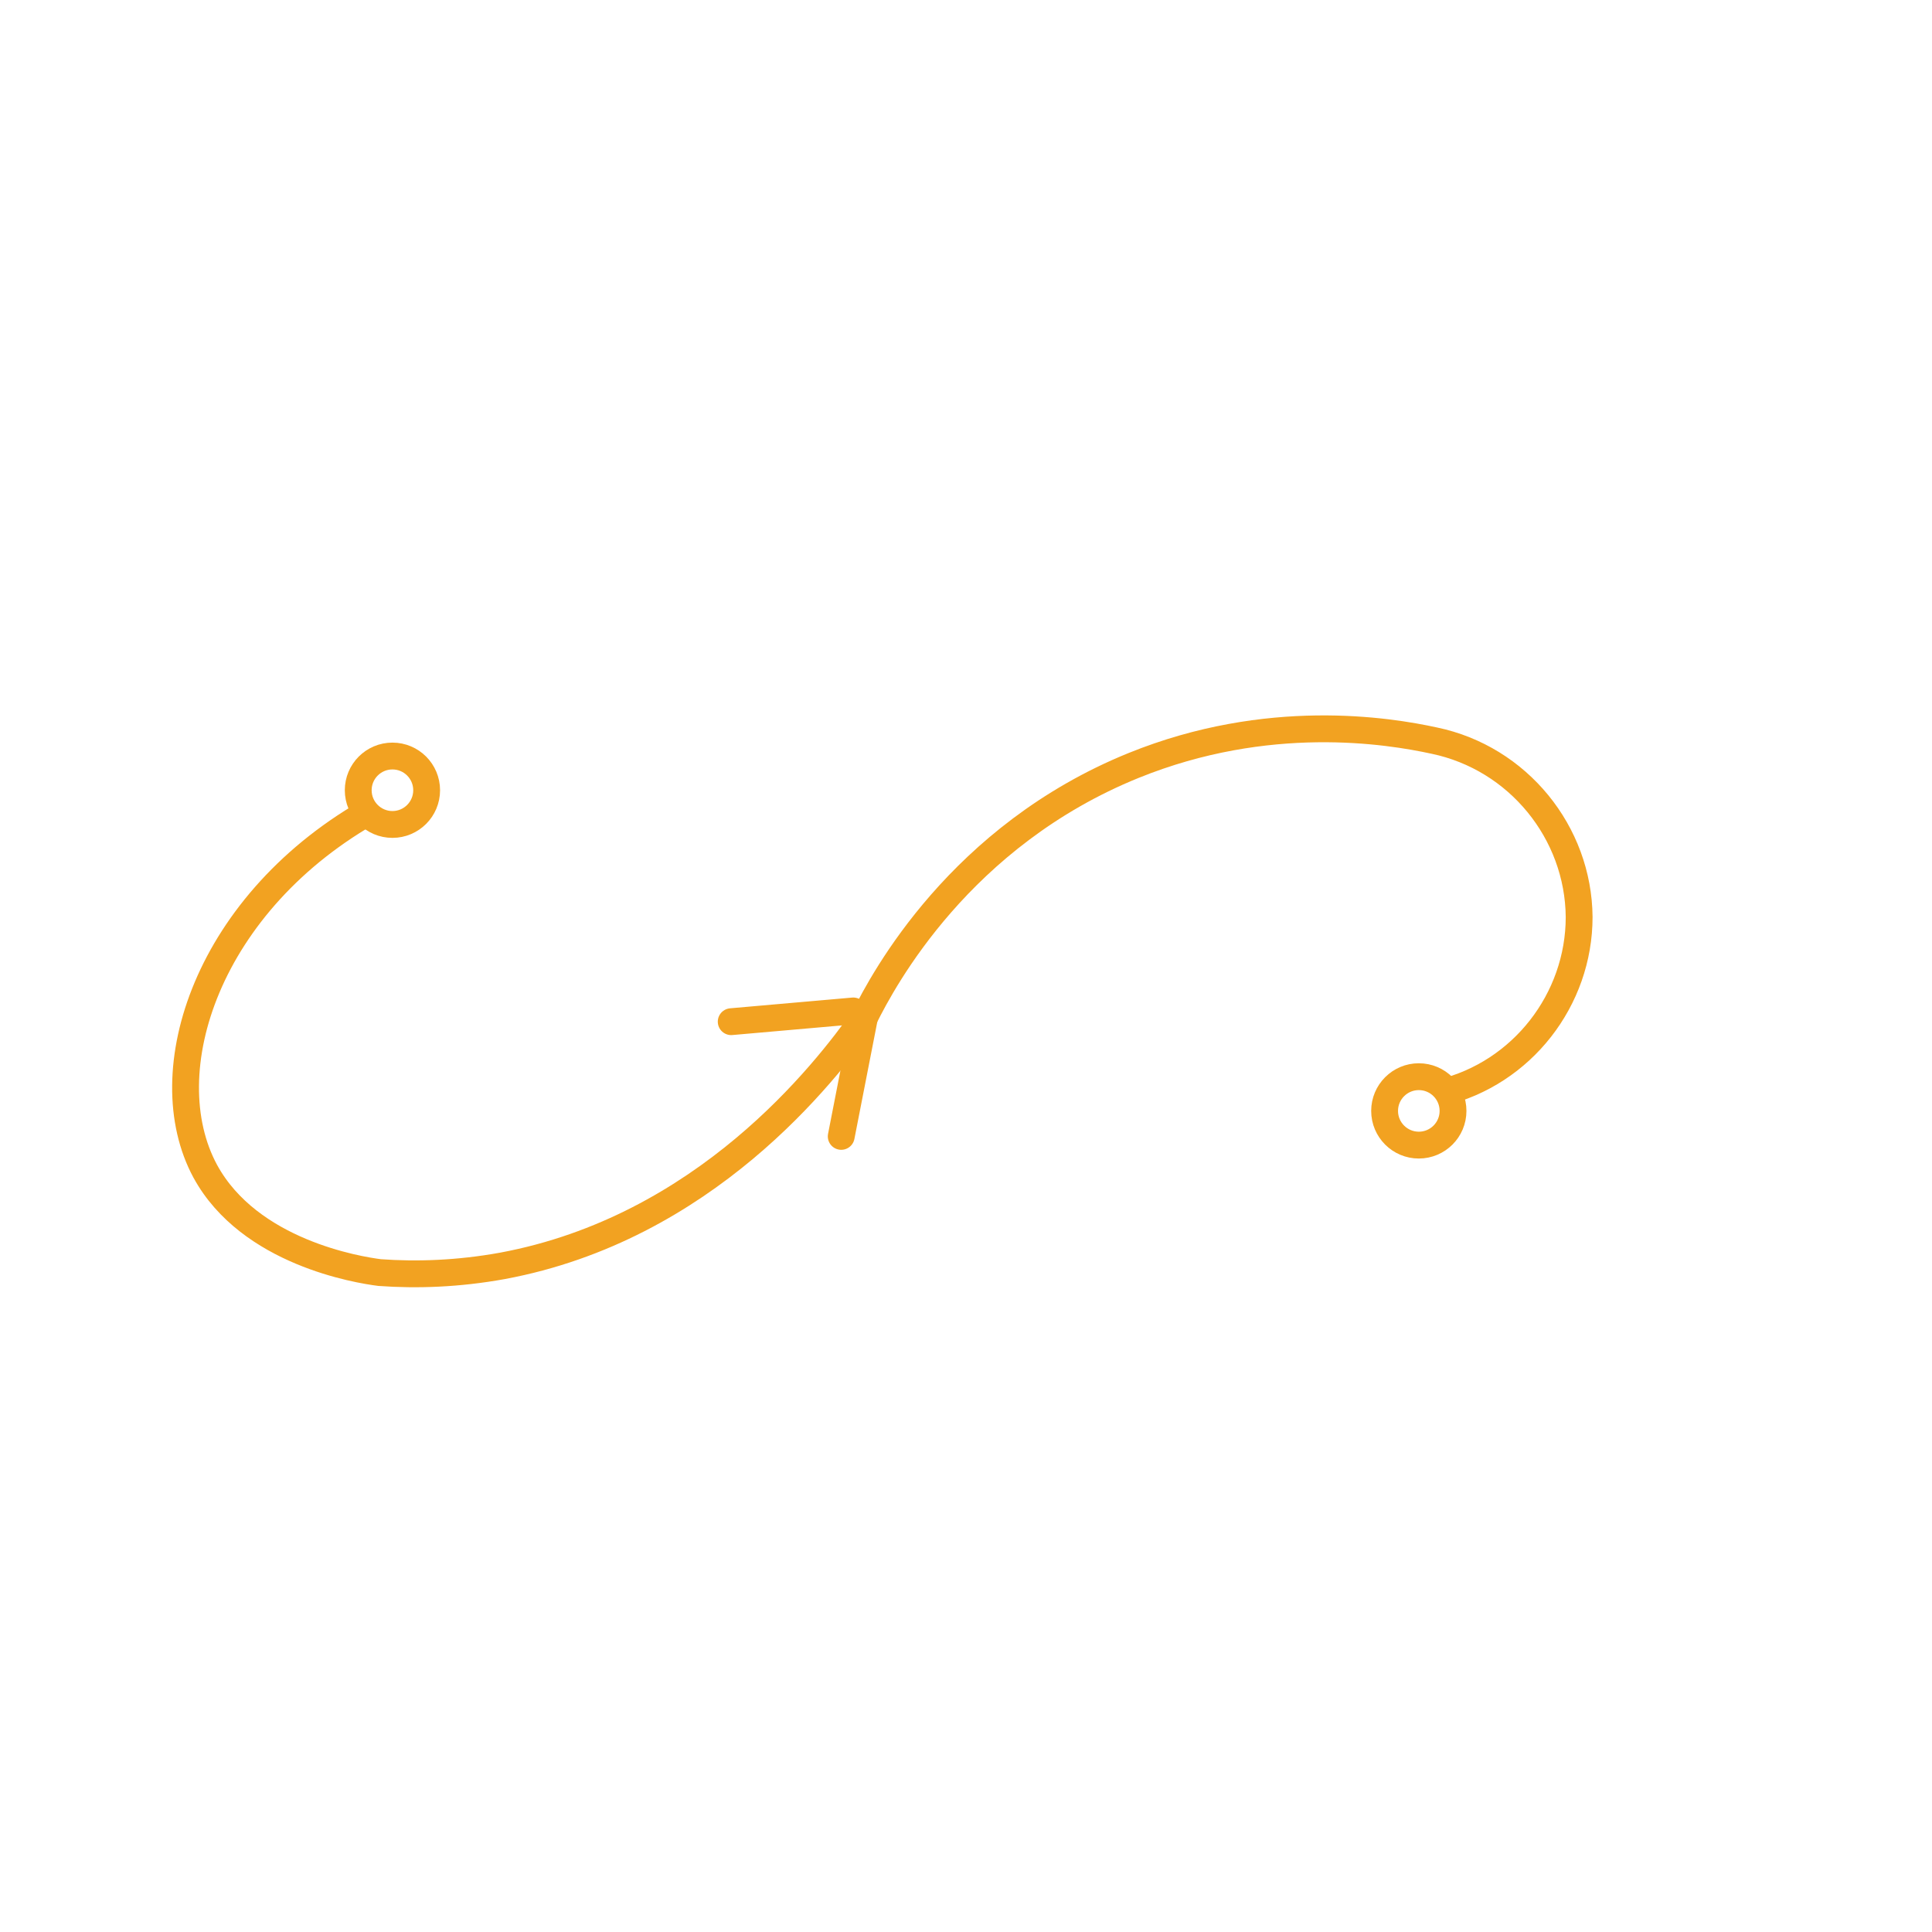 <?xml version="1.0" encoding="utf-8"?>
<!-- Generator: Adobe Illustrator 25.3.1, SVG Export Plug-In . SVG Version: 6.00 Build 0)  -->
<svg version="1.1" id="Layer_1" xmlns="http://www.w3.org/2000/svg" xmlns:xlink="http://www.w3.org/1999/xlink" x="0px" y="0px"
	 viewBox="0 0 288 288" style="enable-background:new 0 0 288 288;" xml:space="preserve">
<style type="text/css">
	.st0{fill:none;stroke:#F3A21F;stroke-width:4;stroke-miterlimit:10;}
	.st1{fill:none;stroke:#F2A221;stroke-width:4;stroke-linecap:round;stroke-miterlimit:10;}
	.st2{fill:none;stroke:#F2A221;stroke-width:4;stroke-miterlimit:10;}
</style>
<g>
	<g>
		<path class="st0" d="M39.6,180.4"/>
	</g>
</g>
<line class="st1" x1="125.4" y1="169.4" x2="128.9" y2="151.5"/>
<line class="st1" x1="109" y1="152.3" x2="127.2" y2="150.7"/>
<circle class="st2" cx="211.5" cy="165.6" r="5.1"/>
<circle class="st2" cx="58.5" cy="117.8" r="5.1"/>
<path class="st2" d="M55.9,120.5c-25,13.8-33.3,39.3-25.3,54.1c6.6,12.1,22.8,14.7,26,15.1c5.5,0.4,11.7,0.2,18.3-1
	c30.1-5.6,48-28.6,54-37.1c2.8-5.6,14.2-27,40.1-37.5c20-8.1,37.9-5.2,44.8-3.7c12.5,2.6,21.5,13.7,21.6,26.3
	c0,12.3-8.5,23.3-20.6,26.2"/>
</svg>
